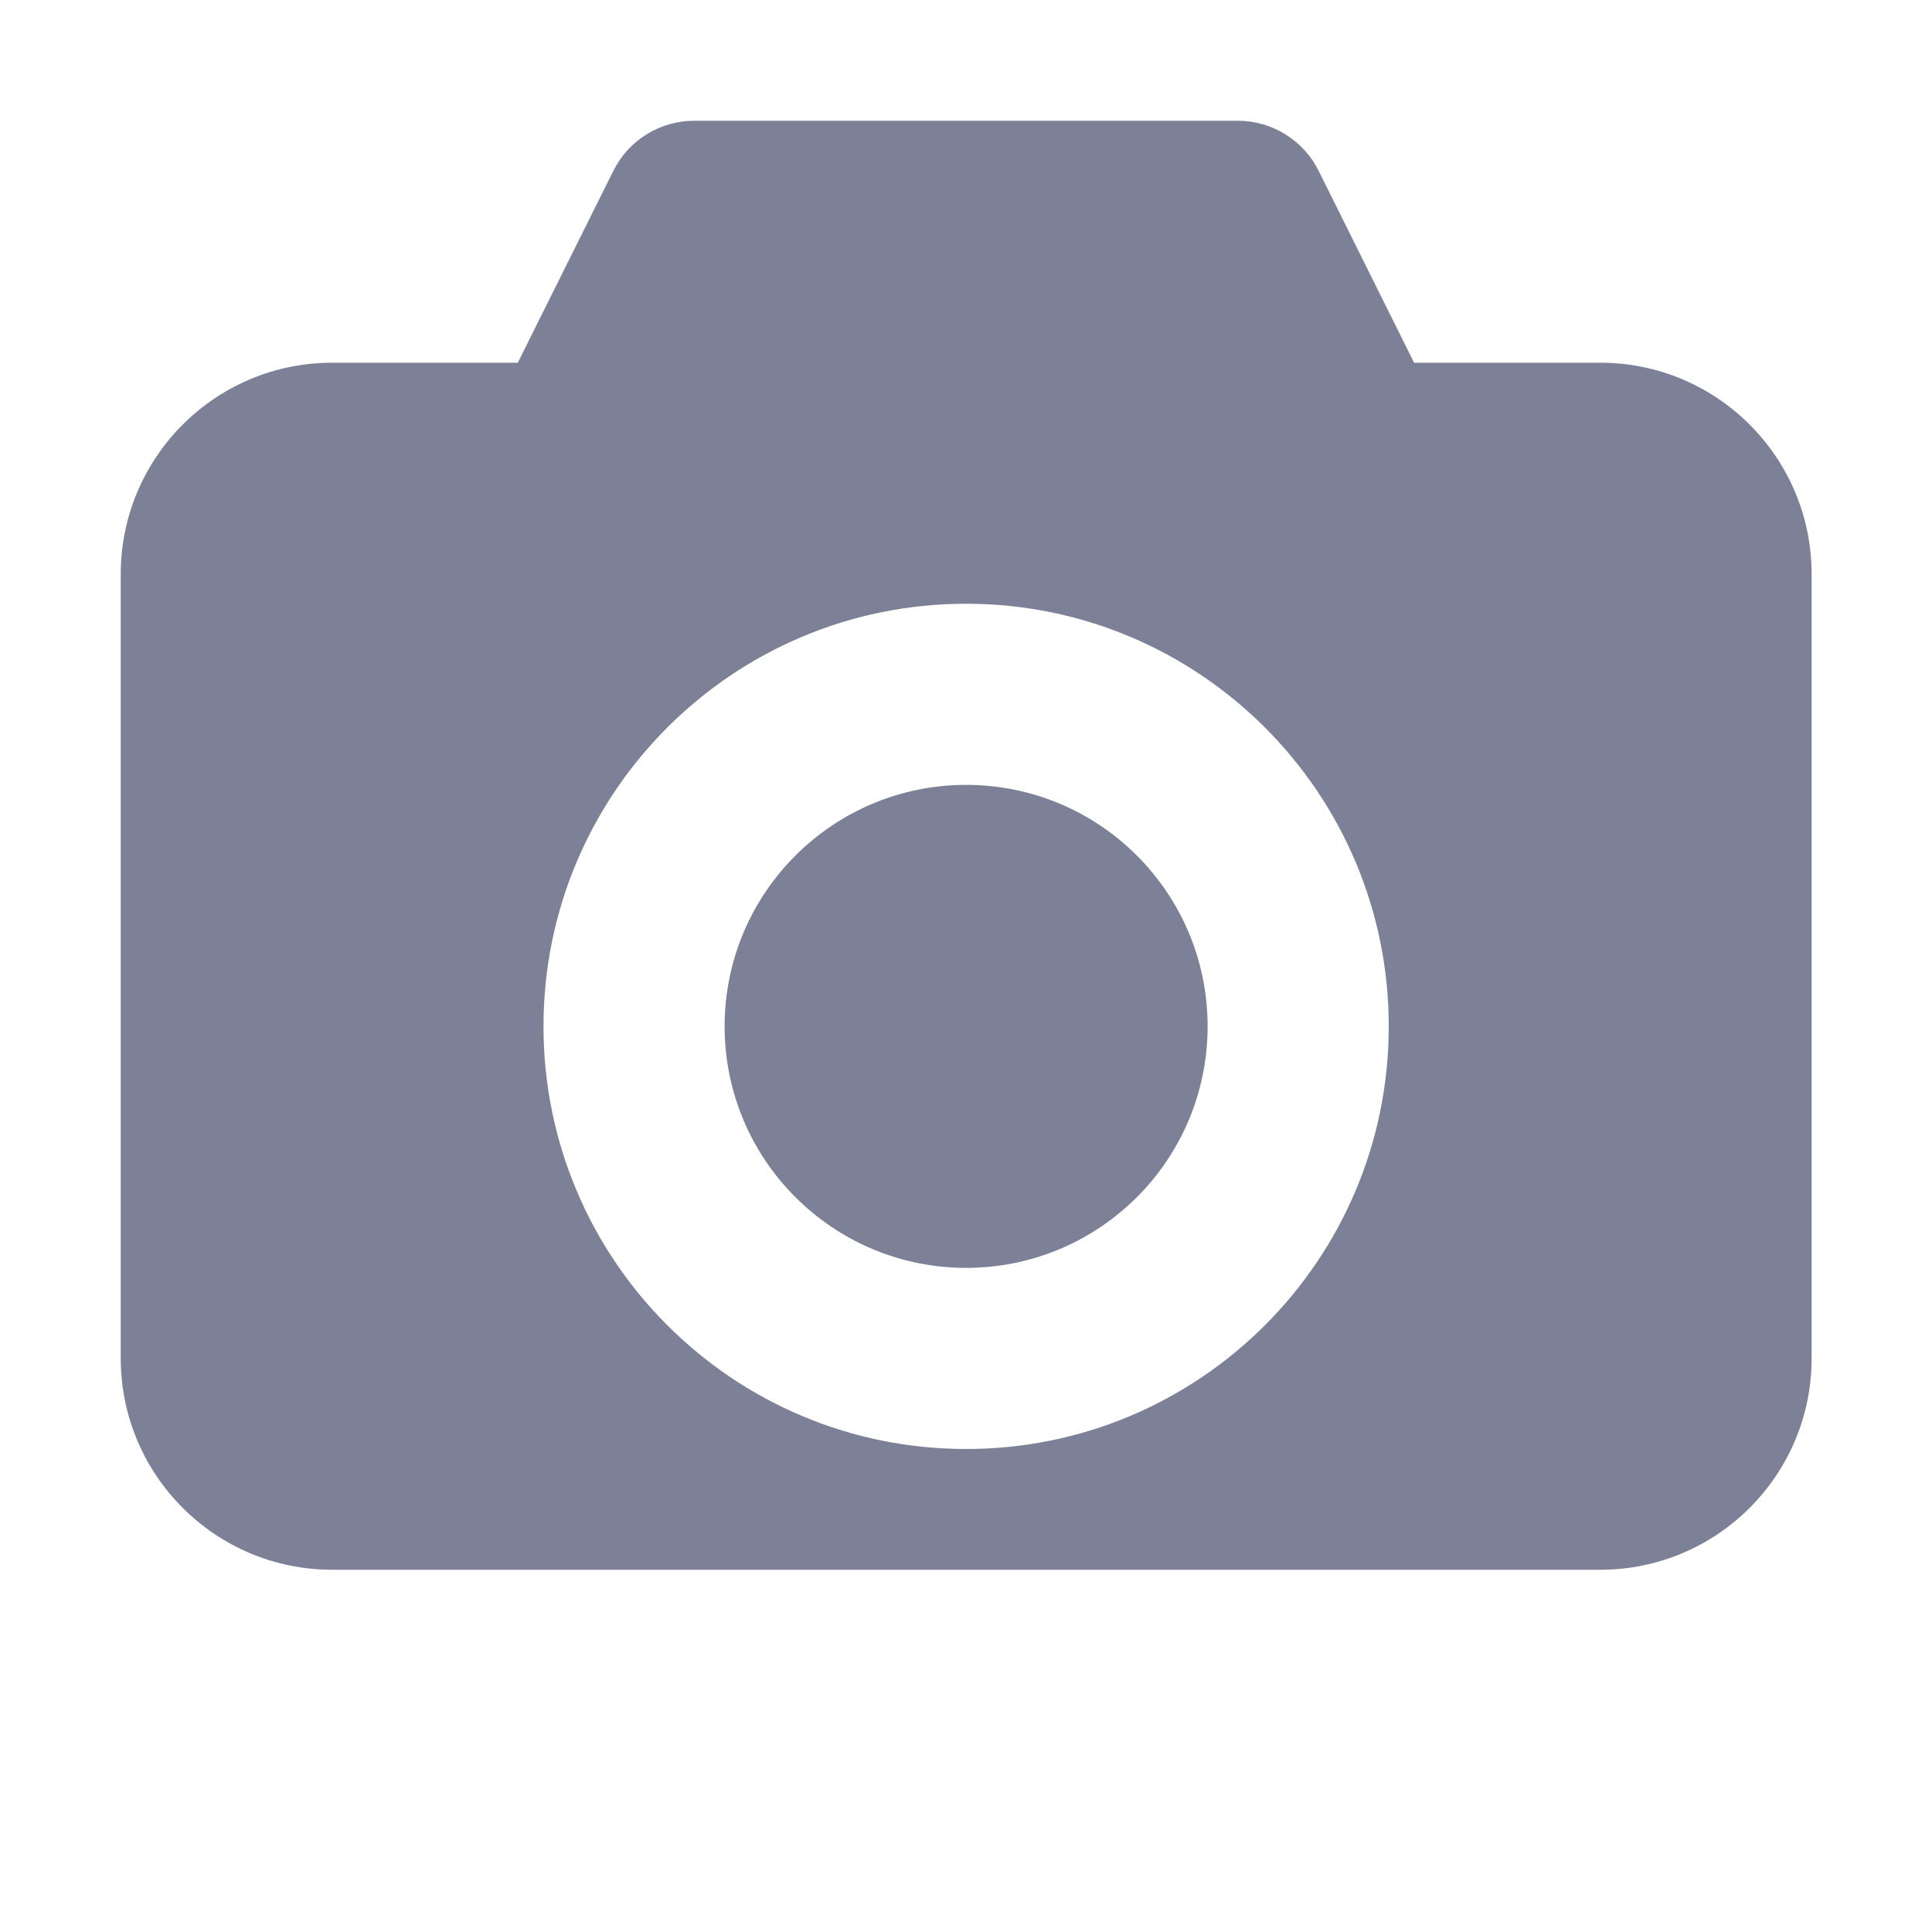 <svg width="16" height="16" viewBox="0 0 16 16" fill="none" xmlns="http://www.w3.org/2000/svg">
<path d="M8.001 6.5C9.106 6.5 10.001 7.395 10.001 8.5C10.001 9.605 9.106 10.5 8.001 10.5C6.897 10.5 6.001 9.605 6.001 8.5C6.001 7.395 6.897 6.5 8.001 6.5Z" fill="#7D8198"/>
<path fill-rule="evenodd" clip-rule="evenodd" d="M5.079 1.416C5.205 1.161 5.465 1 5.75 1H10.25C10.535 1 10.795 1.161 10.921 1.416L11.711 3.004H13.253C14.219 3.004 15.003 3.788 15.003 4.754V11.25C15.003 12.216 14.219 13 13.253 13H2.75C1.784 13 1 12.216 1 11.25V4.754C1 3.788 1.784 3.004 2.75 3.004H4.288L5.079 1.416ZM11.501 8.5C11.501 6.567 9.934 5 8.001 5C6.068 5 4.501 6.567 4.501 8.5C4.501 10.433 6.068 12 8.001 12C9.934 12 11.501 10.433 11.501 8.5Z" fill="#7D8198"/>
</svg>
